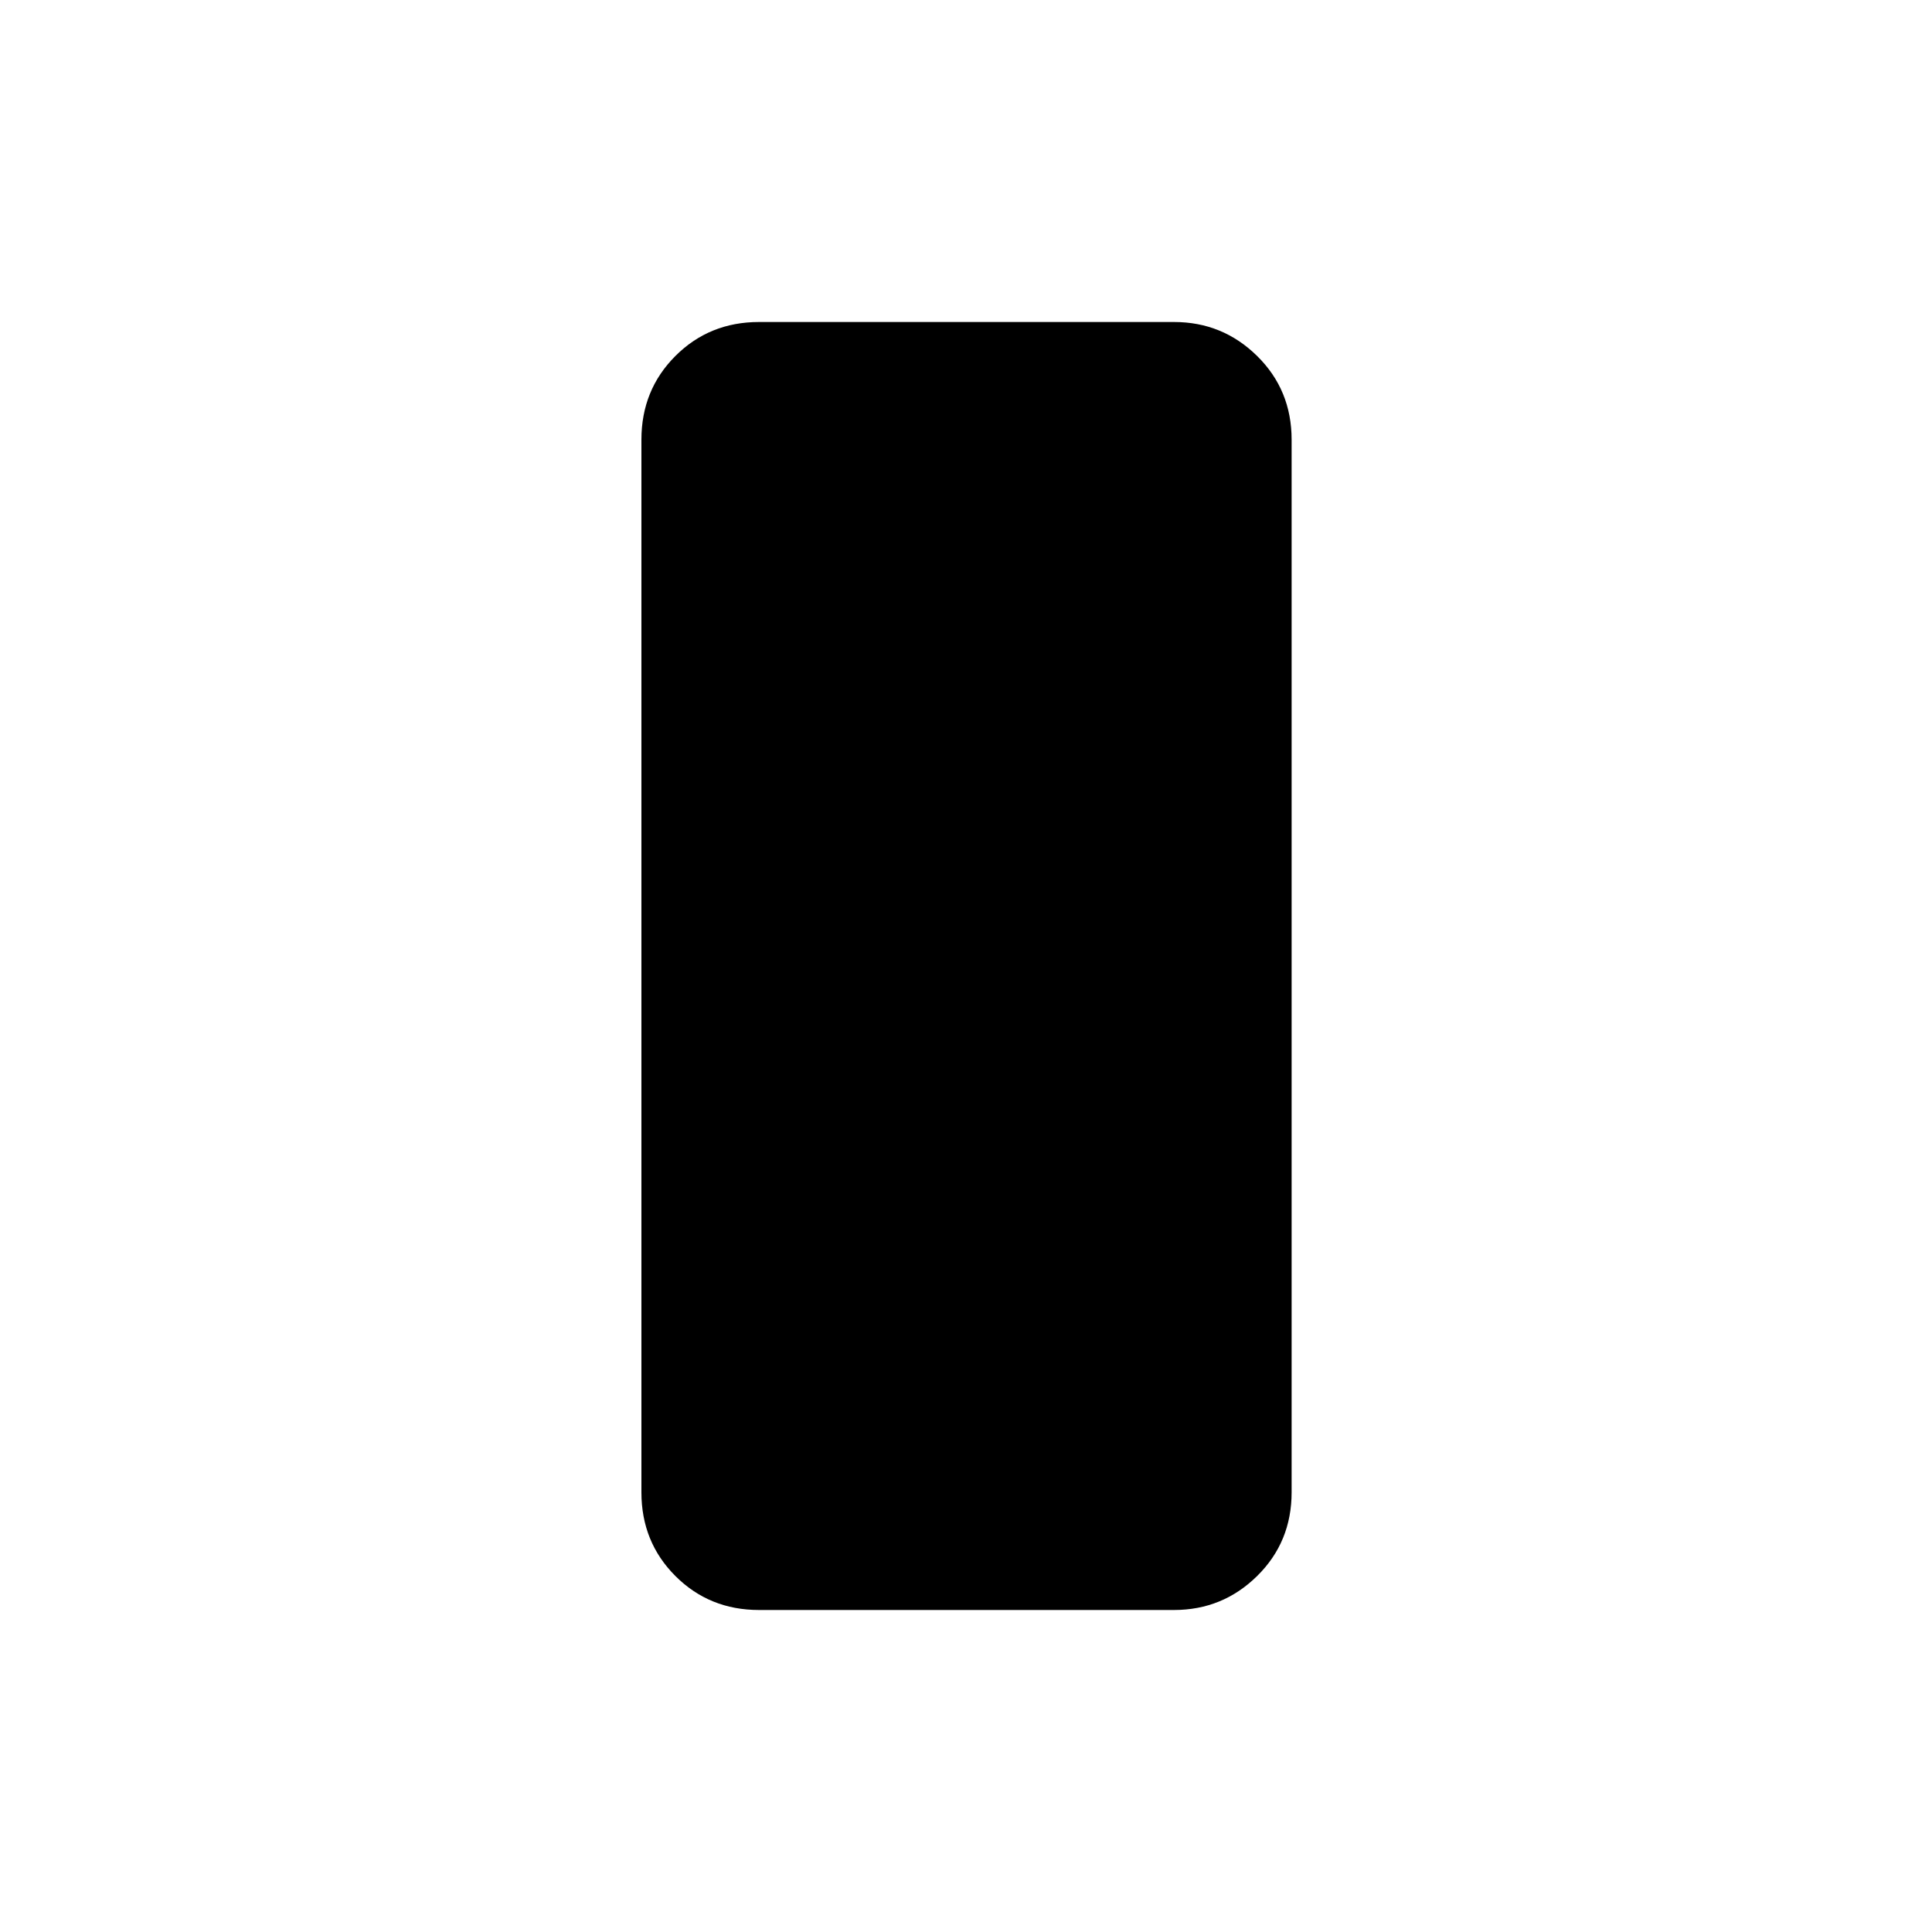<svg xmlns="http://www.w3.org/2000/svg" height="40" viewBox="0 -960 960 960" width="40"><path d="M377.179-160q-24.692 0-41.577-16.884-16.884-16.885-16.884-41.577v-523.078q0-24.692 16.884-41.577Q352.487-800 377.179-800h206.155q24.179 0 41.32 16.884 17.141 16.885 17.141 41.577v523.078q0 24.692-17.141 41.577Q607.513-160 583.334-160H377.179Z"/></svg>